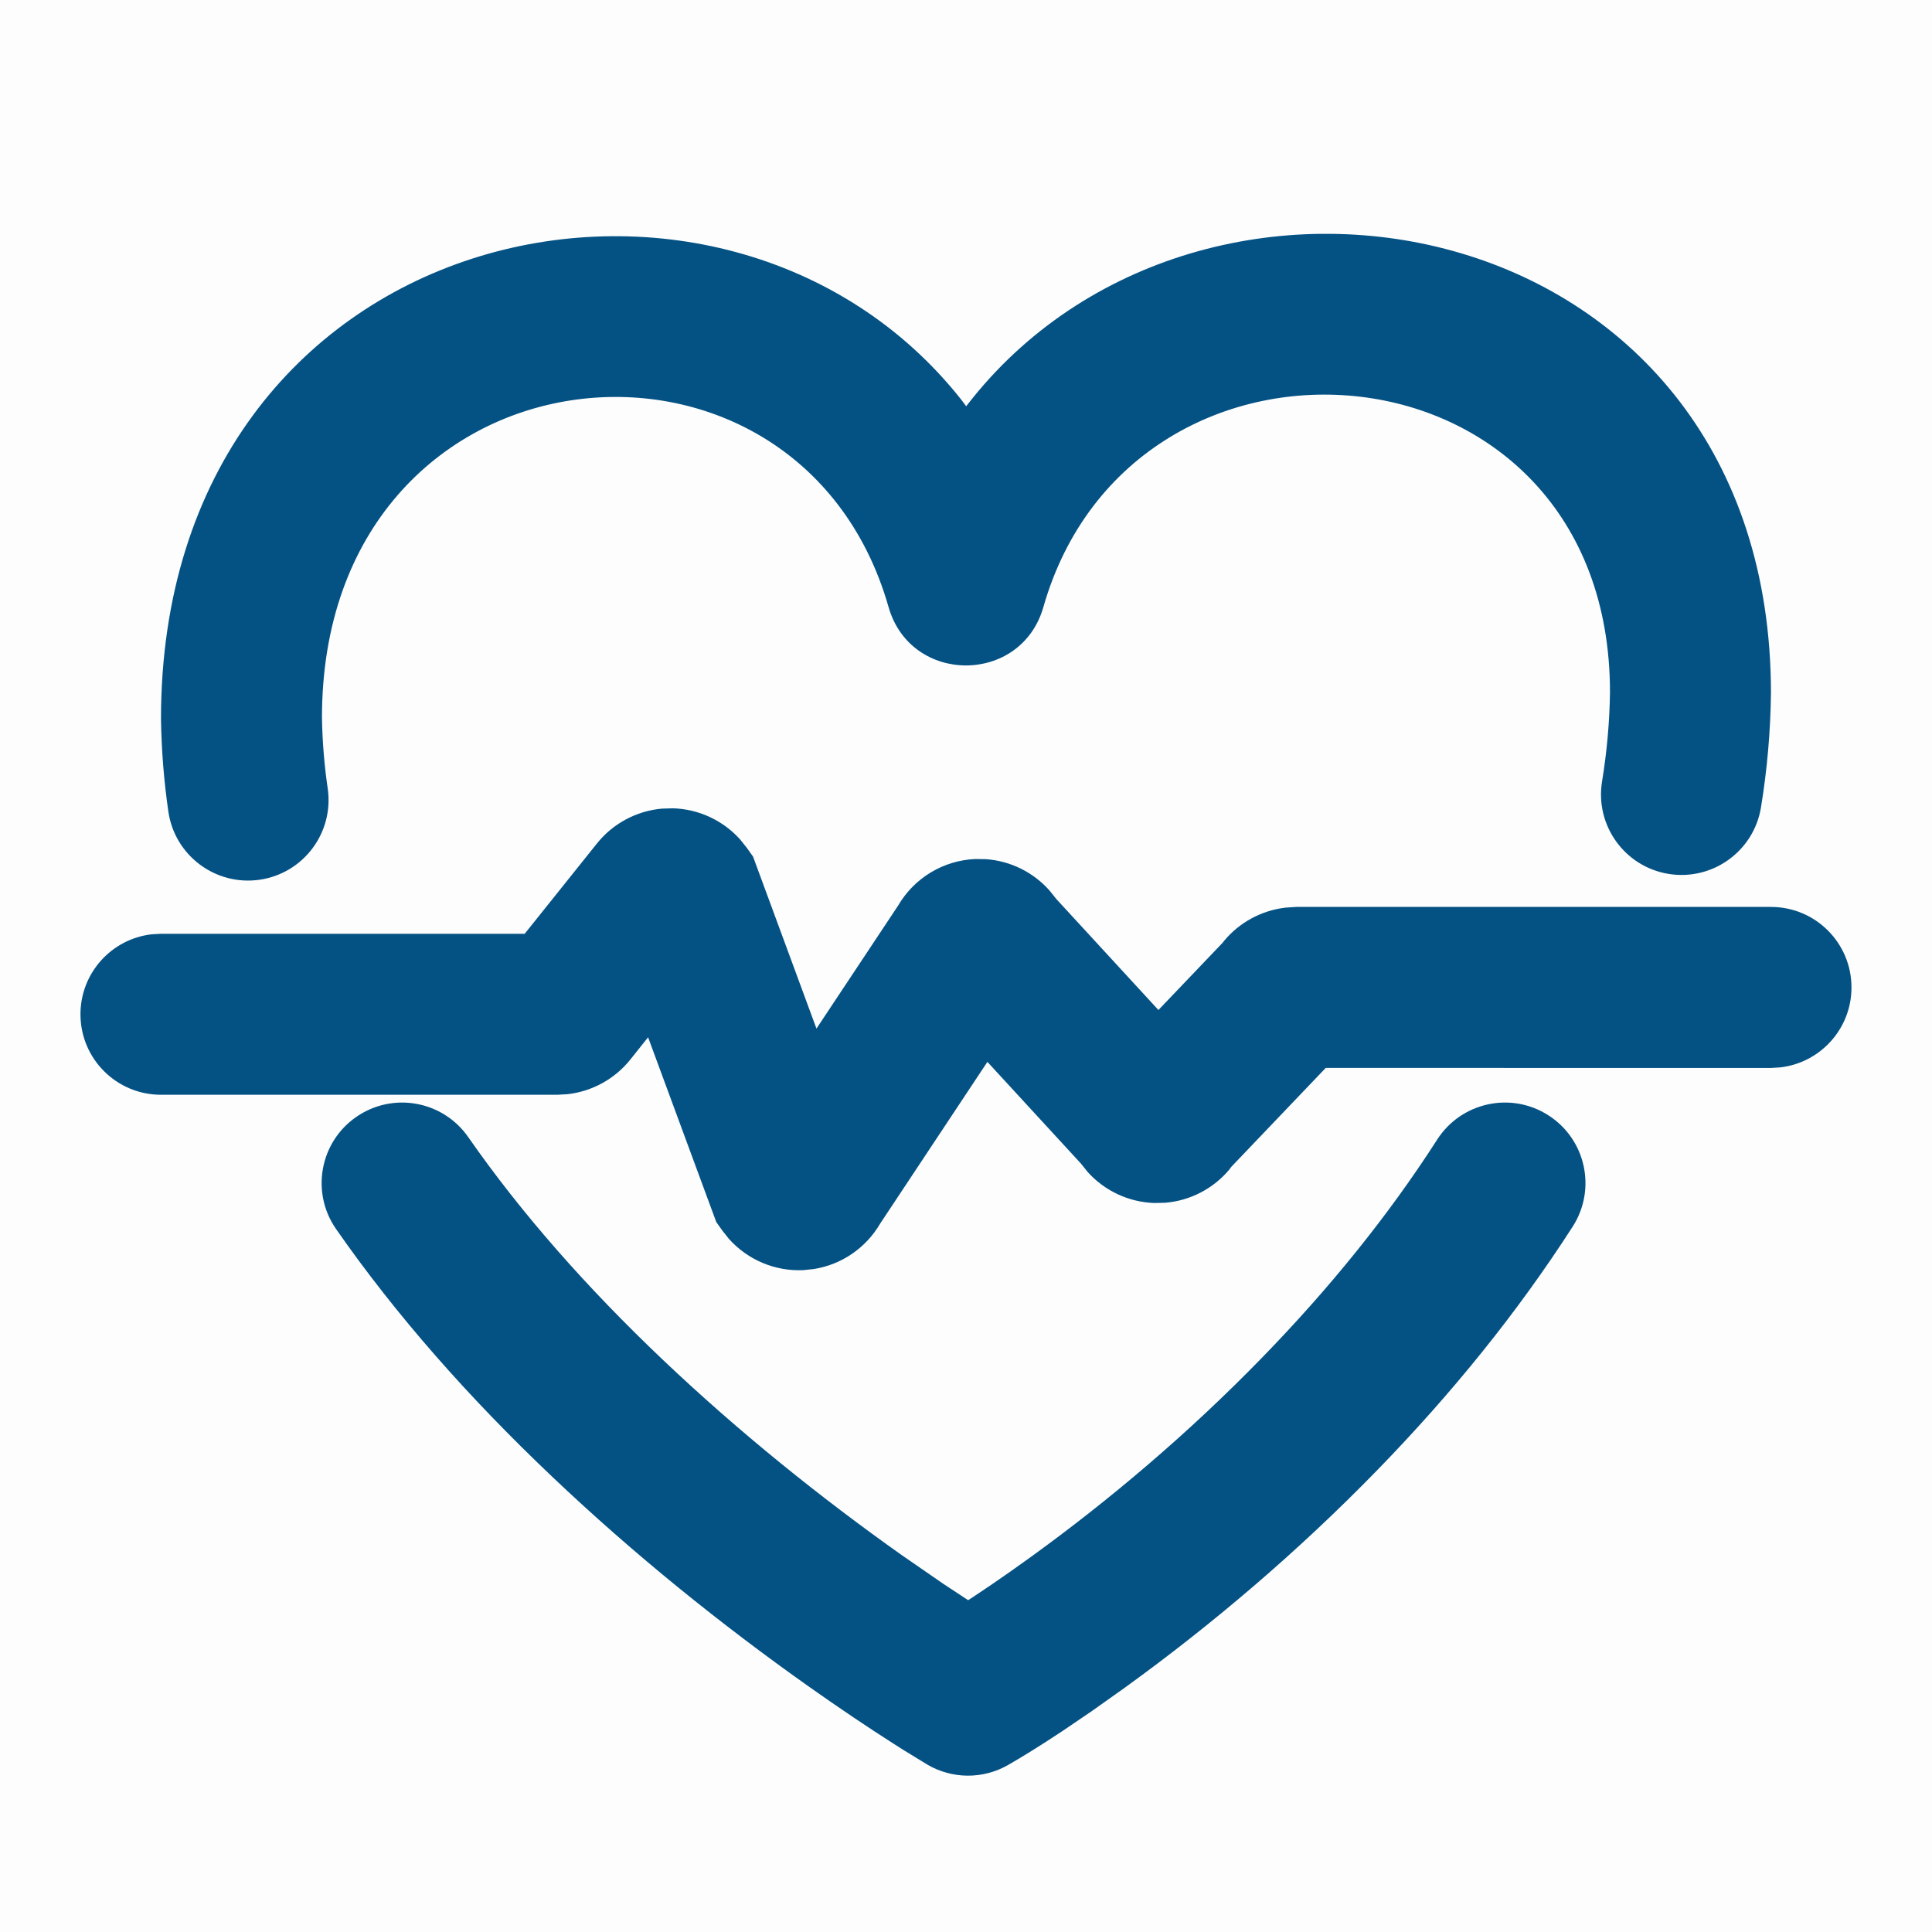 <svg width="40" height="40" viewBox="0 0 40 40" fill="none" xmlns="http://www.w3.org/2000/svg">
<rect opacity="0.01" width="40" height="40" fill="black"/>
<path fill-rule="evenodd" clip-rule="evenodd" d="M32.059 23.092C32.834 23.589 33.058 24.62 32.561 25.395C31.418 27.174 30.056 28.853 28.522 30.43C26.857 32.142 25.077 33.647 23.296 34.936L22.614 35.42L22.008 35.832C21.536 36.145 21.15 36.383 20.87 36.543C20.351 36.84 19.714 36.836 19.199 36.534L18.688 36.221L18.504 36.104C17.973 35.765 17.383 35.369 16.749 34.921C14.94 33.641 13.131 32.187 11.438 30.579C9.708 28.938 8.195 27.224 6.958 25.446C6.432 24.69 6.618 23.651 7.374 23.126C8.13 22.6 9.168 22.787 9.694 23.542C10.792 25.12 12.158 26.667 13.732 28.161C15.301 29.65 16.988 31.006 18.674 32.2L19.524 32.787L20.044 33.13L20.136 33.071C20.385 32.906 20.648 32.728 20.922 32.535L21.341 32.236C22.976 31.053 24.611 29.67 26.133 28.105C27.518 26.681 28.741 25.174 29.756 23.593C30.254 22.819 31.285 22.594 32.059 23.092ZM13.93 16.735C14.466 16.75 14.968 16.985 15.322 17.378L15.464 17.556L15.591 17.735L16.904 21.296L18.596 18.747C18.932 18.172 19.535 17.814 20.19 17.785L20.41 17.788C20.926 17.824 21.396 18.062 21.729 18.437L21.868 18.611L23.984 20.911L25.311 19.521L25.345 19.478C25.662 19.097 26.117 18.849 26.619 18.791L26.838 18.777H36.666C37.587 18.777 38.333 19.523 38.333 20.444C38.333 21.299 37.689 22.003 36.86 22.099L36.666 22.111L27.448 22.11L25.491 24.16L25.458 24.207C25.126 24.607 24.644 24.86 24.12 24.902L23.893 24.907C23.36 24.887 22.868 24.651 22.522 24.268L22.379 24.09L20.443 21.985L18.223 25.333C17.927 25.84 17.422 26.183 16.85 26.274L16.632 26.297C16.046 26.324 15.484 26.085 15.096 25.655L14.96 25.484L14.83 25.302L13.418 21.476L13.052 21.935C12.729 22.339 12.262 22.595 11.753 22.654L11.533 22.666H3.333C2.412 22.666 1.666 21.92 1.666 21C1.666 20.145 2.309 19.44 3.138 19.344L3.333 19.333H10.863L12.353 17.471C12.686 17.051 13.175 16.79 13.702 16.742L13.93 16.735ZM36.666 14.354C36.656 15.146 36.587 15.936 36.459 16.717C36.31 17.626 35.453 18.241 34.544 18.093C33.636 17.944 33.02 17.087 33.169 16.178C33.27 15.562 33.325 14.938 33.333 14.333C33.333 6.863 23.458 6.073 21.602 12.569C21.141 14.18 18.857 14.18 18.397 12.569C16.515 5.983 6.666 6.976 6.666 14.859C6.674 15.35 6.714 15.84 6.785 16.325C6.917 17.236 6.286 18.082 5.375 18.214C4.464 18.346 3.618 17.715 3.486 16.804C3.395 16.18 3.344 15.55 3.333 14.889C3.333 4.538 14.97 2.026 19.906 8.28L20.004 8.411L20.134 8.246C25.081 2.101 36.666 4.353 36.666 14.354Z" fill="#045284"/>
</svg>
